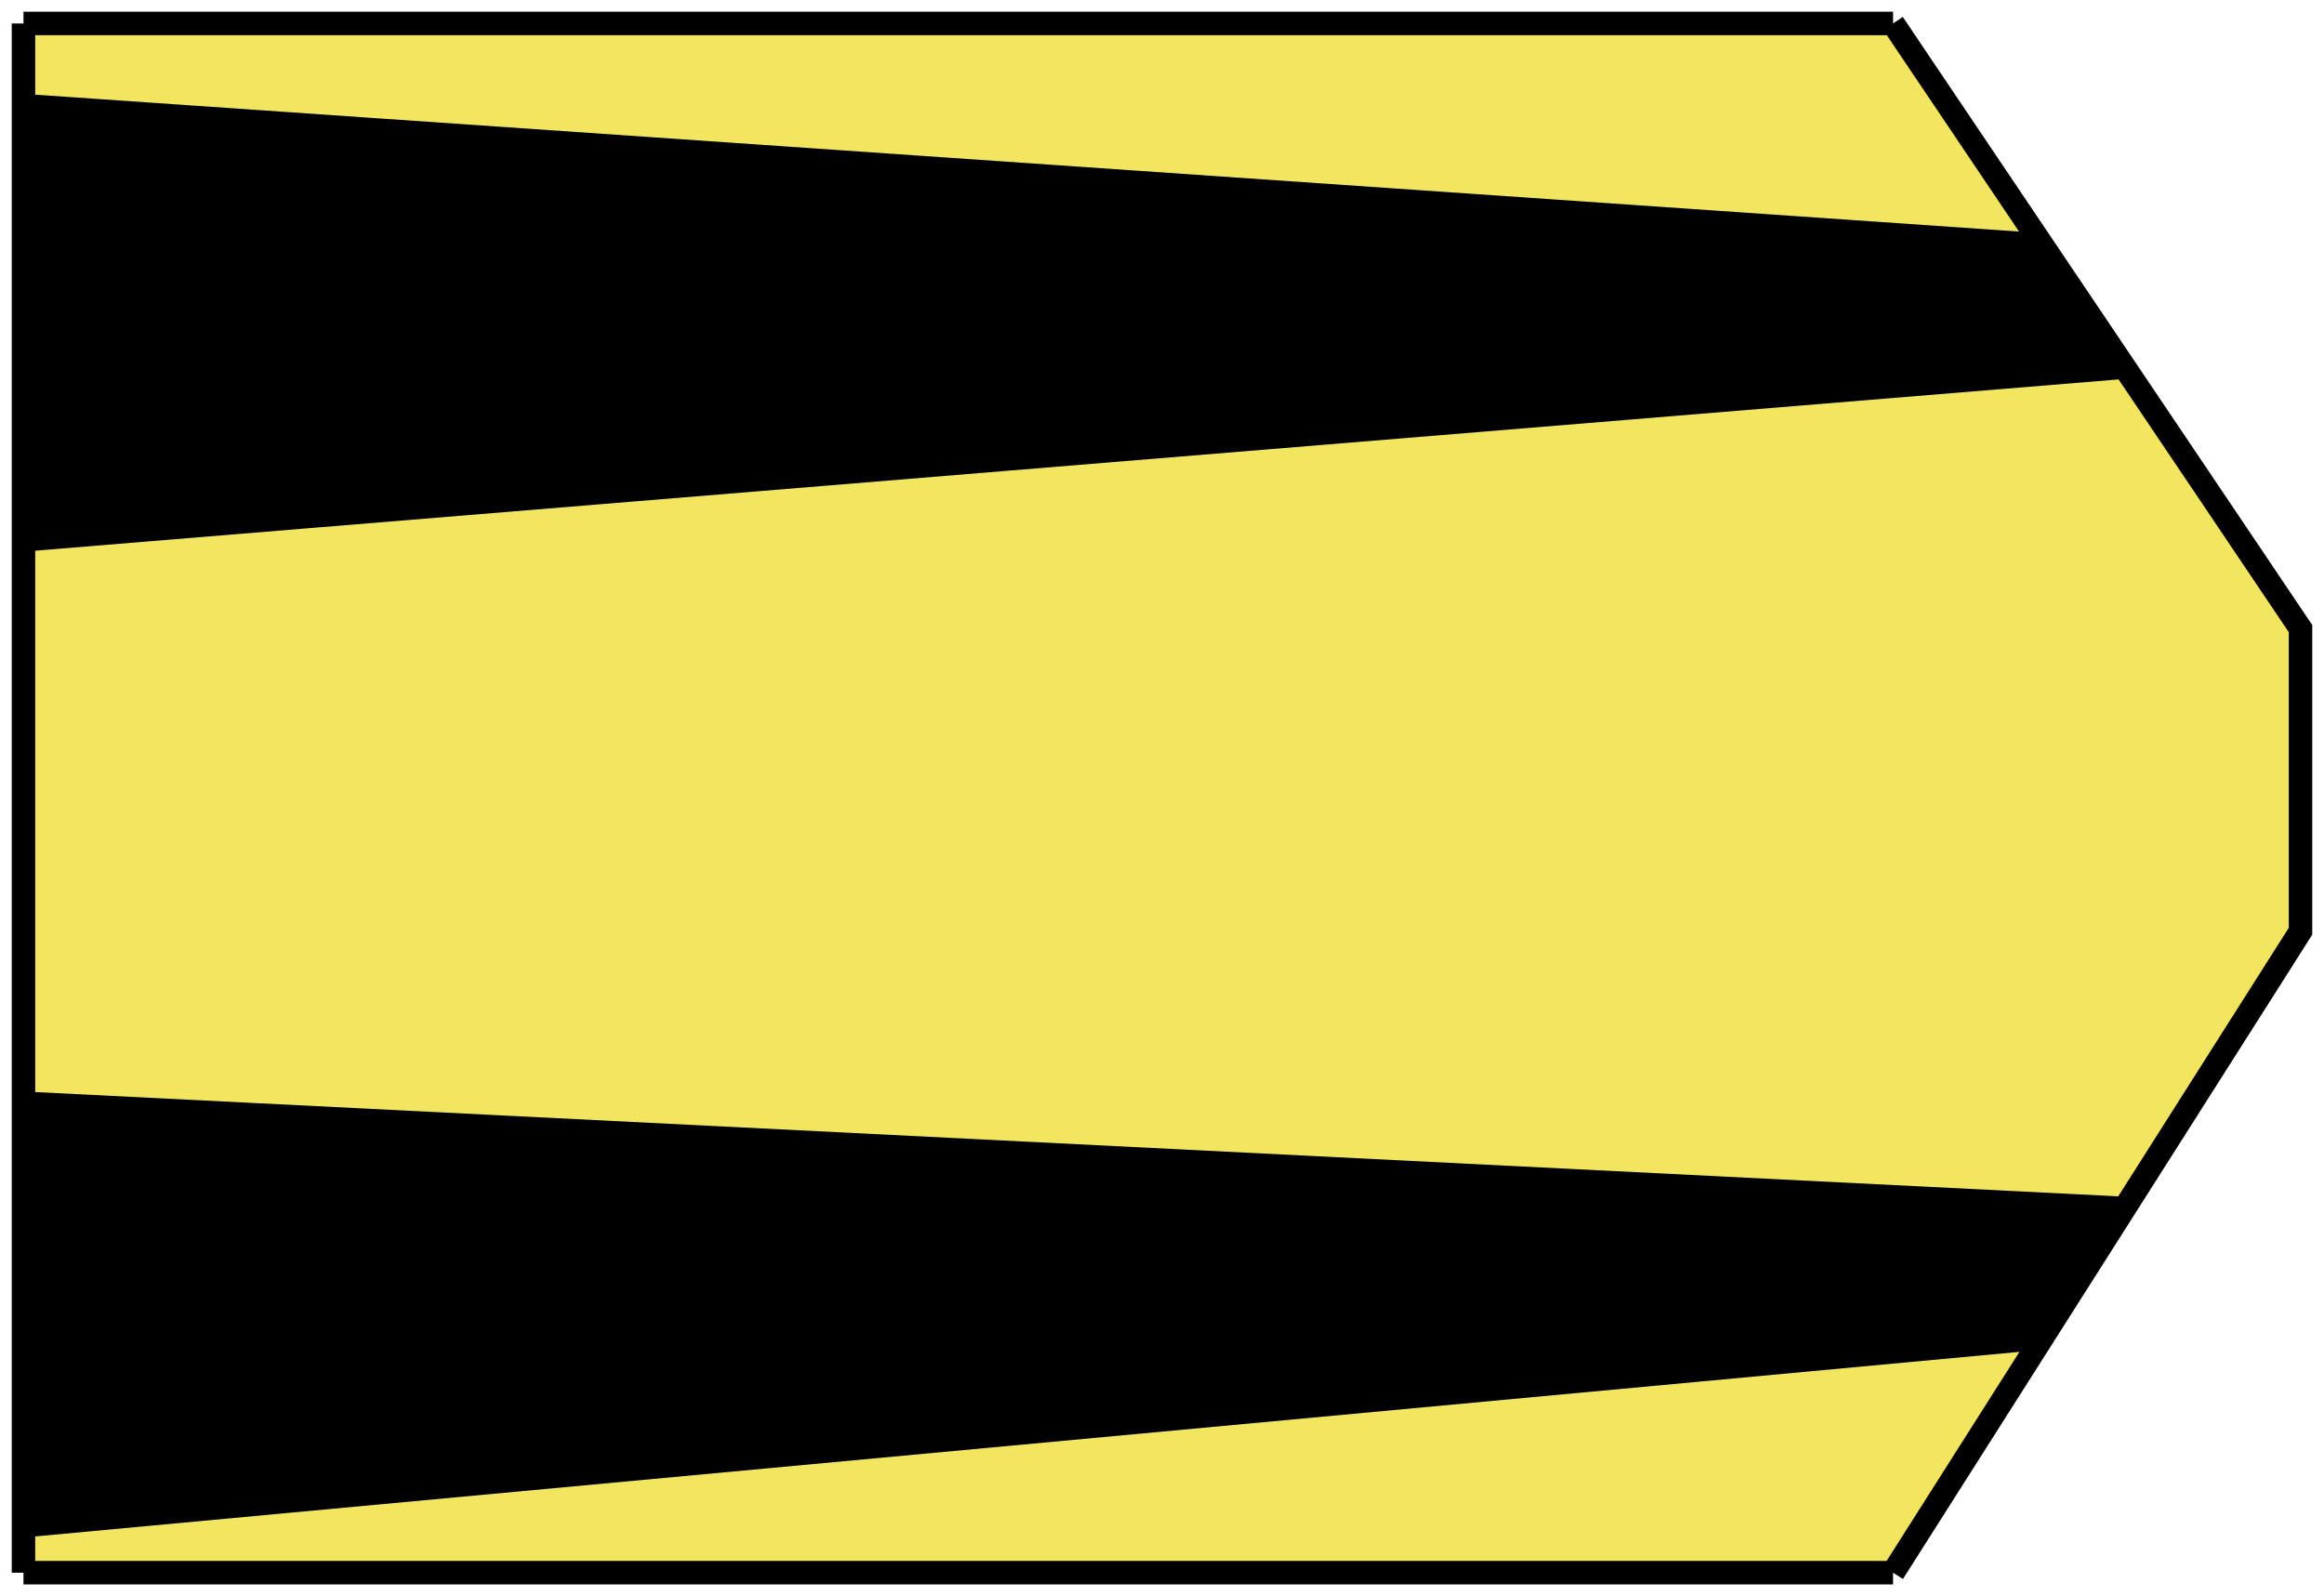 <svg width="99" height="68" viewBox="0 0 99 68" fill="none" xmlns="http://www.w3.org/2000/svg">
<path d="M1 4.5V23L90.5 15.642L86.994 10.434L1 4.5Z" fill="#D9D9D9"/>
<path d="M1 4.5V23L90.5 15.642L86.994 10.434L1 4.5Z" fill="black"/>
<path d="M1 47V65L86.994 57L90.5 51.48L1 47Z" fill="#D9D9D9"/>
<path d="M1 47V65L86.994 57L90.5 51.48L1 47Z" fill="black"/>
<path d="M1 47V65L86.994 57L90.5 51.48L1 47Z" fill="black"/>
<path d="M1 1V4.5L86.994 10.434L80.642 1H70.673H49.575H28.63H6.481H1Z" fill="#D9D9D9"/>
<path d="M1 1V4.5L86.994 10.434L80.642 1H70.673H49.575H28.63H6.481H1Z" fill="black"/>
<path d="M1 1V4.5L86.994 10.434L80.642 1H70.673H49.575H28.63H6.481H1Z" fill="#F2E660"/>
<path d="M1 23V47L90.5 51.48L95.817 43.109L98 39.672V26.781L94.243 21.2L90.5 15.642L1 23Z" fill="#D9D9D9"/>
<path d="M1 23V47L90.5 51.48L95.817 43.109L98 39.672V26.781L94.243 21.2L90.5 15.642L1 23Z" fill="black"/>
<path d="M1 23V47L90.5 51.48L95.817 43.109L98 39.672V26.781L94.243 21.2L90.5 15.642L1 23Z" fill="#F2E660"/>
<path d="M1 65V67H10.955H24.371H54.154H66.251H80.642L86.994 57L1 65Z" fill="#D9D9D9"/>
<path d="M1 65V67H10.955H24.371H54.154H66.251H80.642L86.994 57L1 65Z" fill="black"/>
<path d="M1 65V67H10.955H24.371H54.154H66.251H80.642L86.994 57L1 65Z" fill="#F2E660"/>
<path d="M1 1V67M1 1H6.481H28.63H49.575H70.673H80.642M1 1V4.5M1 67H10.955H24.371H54.154H66.251H80.642M1 67V65M80.642 67L95.817 43.109M80.642 67L86.994 57M80.642 1L94.243 21.2M80.642 1L86.994 10.434M94.243 21.2L98 26.781V39.672L95.817 43.109M94.243 21.2L90.5 15.642M95.817 43.109L90.5 51.48M1 23L90.5 15.642M1 23V4.5M1 23V47M90.5 15.642L86.994 10.434M86.994 10.434L1 4.5M1 65L86.994 57M1 65V47M86.994 57L90.5 51.48M90.5 51.48L1 47" stroke="black"/>
</svg>
